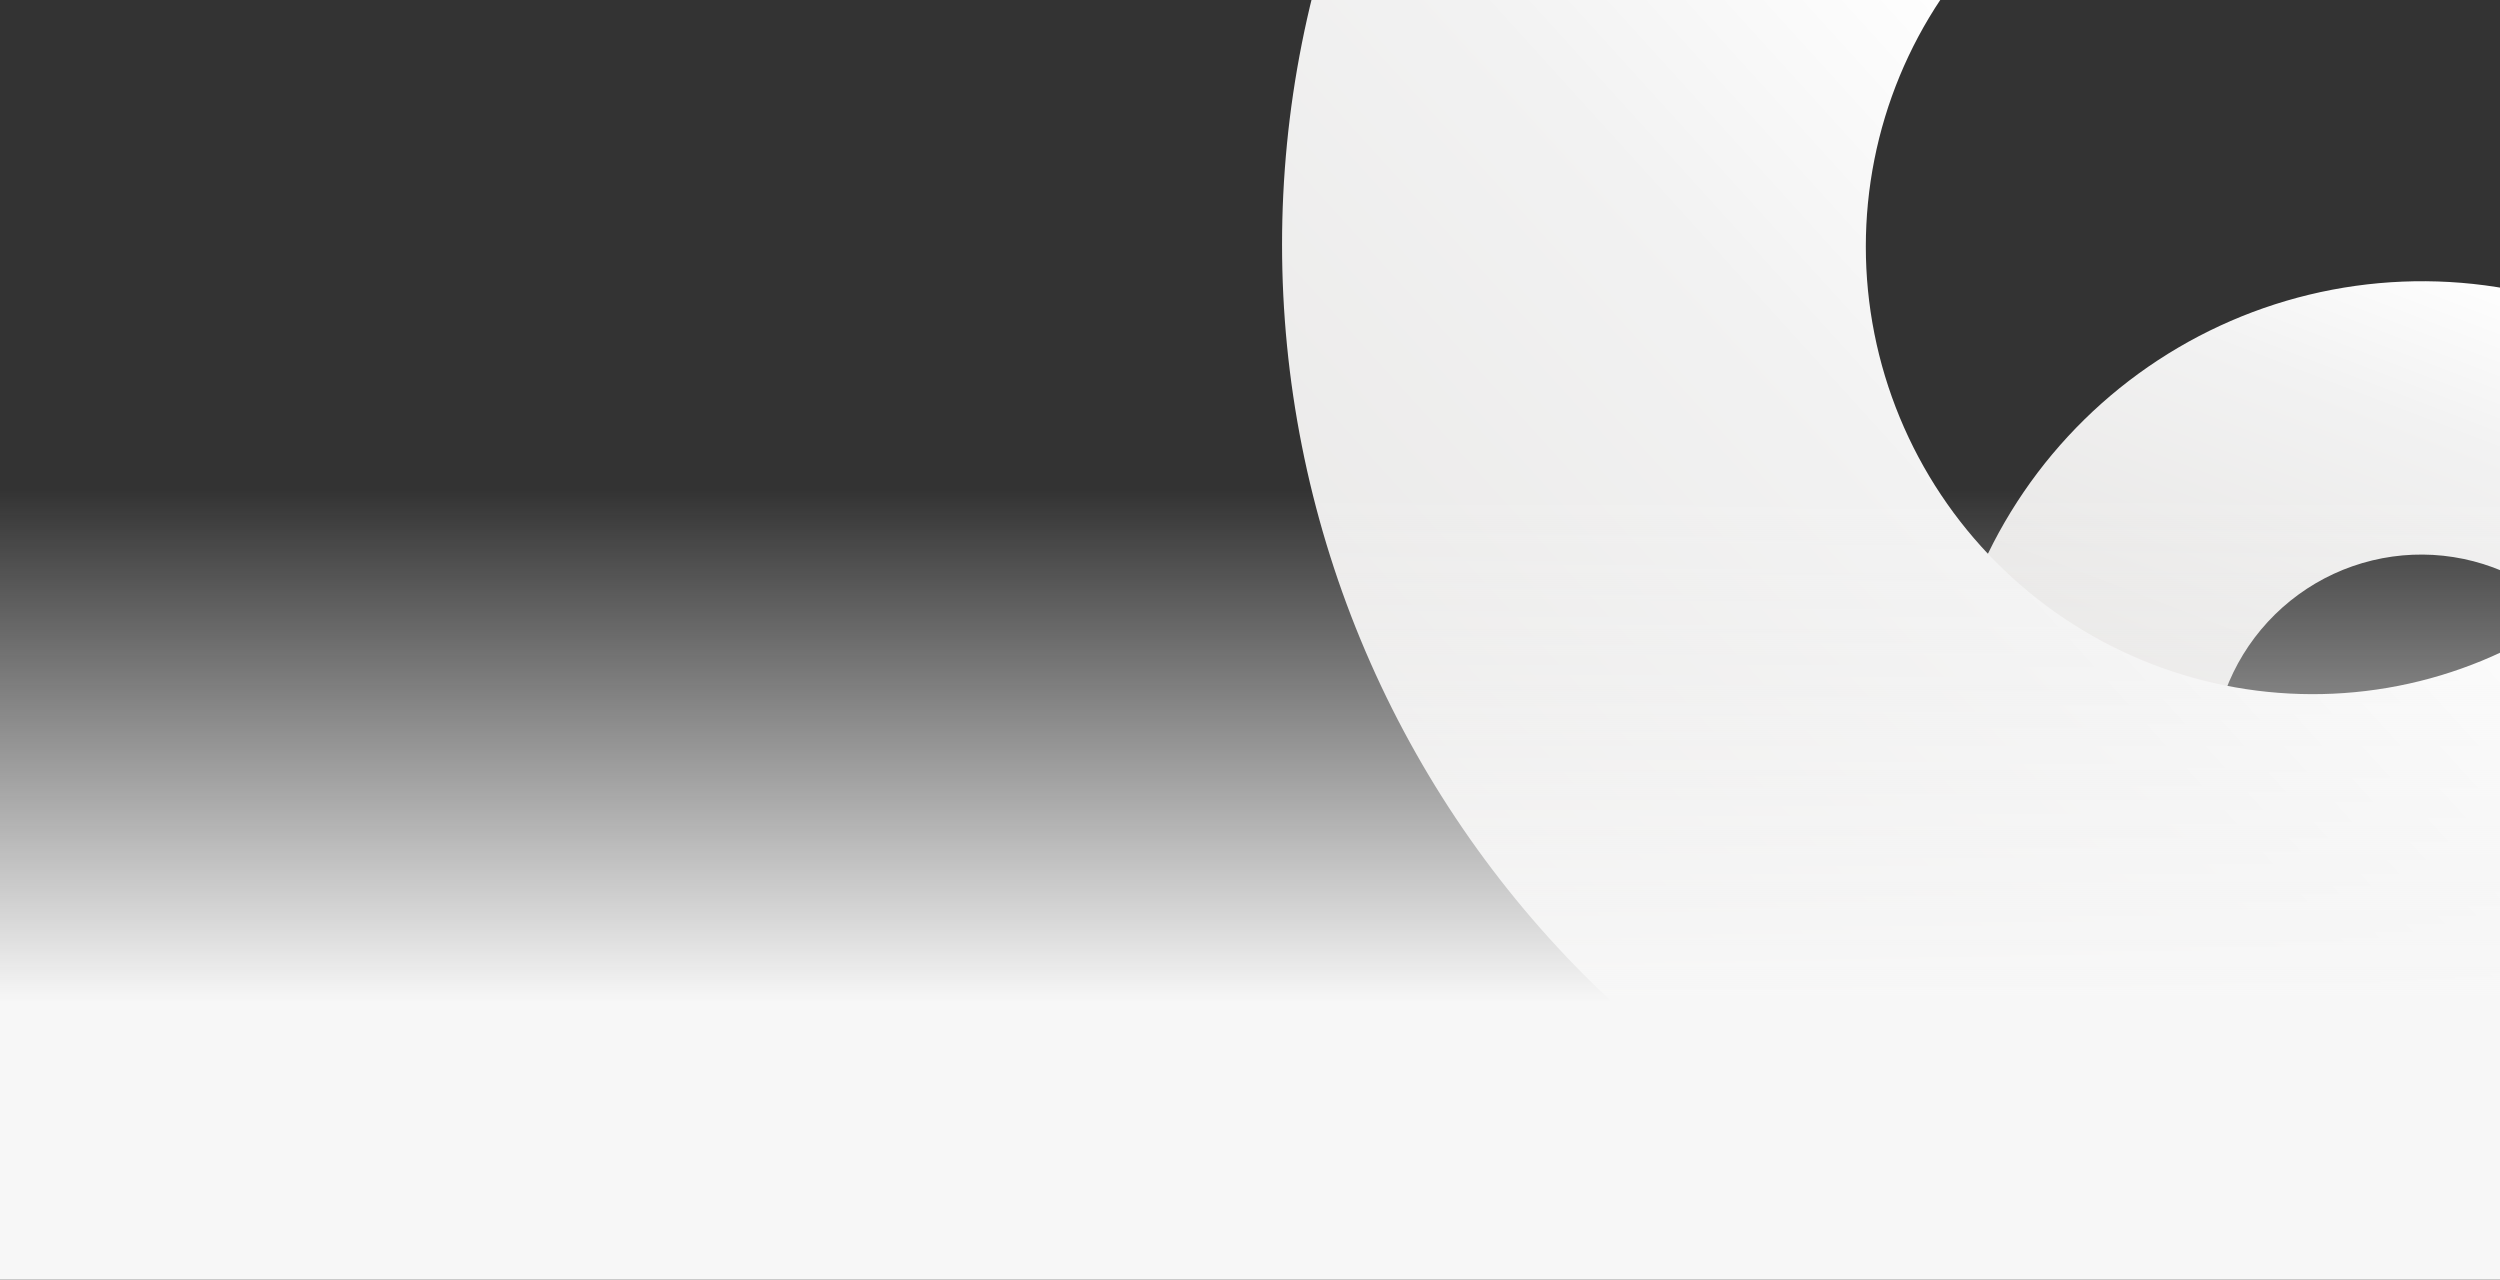 <svg width="1440" height="737" viewBox="0 0 1440 737" fill="none" xmlns="http://www.w3.org/2000/svg">
<rect x="0" y="0" width="1440" height="737" fill="#333333" stroke="none"/>
<g clip-path="url(#clip0_10_268)">
<path d="M1249.03 676.477C1218.03 657.481 1191.09 632.542 1169.76 603.086C1148.42 573.629 1133.09 540.232 1124.66 504.8C1116.22 469.368 1114.85 432.596 1120.6 396.583C1126.35 360.57 1139.13 326.022 1158.2 294.91C1177.27 263.799 1202.25 236.734 1231.73 215.26C1261.21 193.786 1294.6 178.325 1330 169.758C1365.4 161.192 1402.11 159.688 1438.05 165.333C1473.98 170.978 1508.43 183.66 1539.42 202.657L1457.07 337.034C1443.65 328.812 1428.74 323.323 1413.19 320.88C1397.64 318.437 1381.75 319.088 1366.43 322.796C1351.11 326.503 1336.66 333.195 1323.9 342.489C1311.14 351.782 1300.33 363.496 1292.07 376.961C1283.82 390.425 1278.29 405.378 1275.8 420.964C1273.31 436.55 1273.91 452.465 1277.56 467.799C1281.21 483.134 1287.84 497.588 1297.08 510.337C1306.31 523.085 1317.97 533.879 1331.38 542.1L1249.03 676.477Z" fill="url(#paint0_linear_10_268)"/>
<path d="M1660.7 637.618C1595.97 680.715 1523.36 710.595 1447.01 725.55C1370.66 740.505 1292.06 740.243 1215.7 724.779C1139.34 709.315 1066.73 678.952 1001.99 635.423C937.256 591.894 881.672 536.051 838.413 471.084C795.154 406.117 765.067 333.297 749.869 256.783C734.672 180.268 734.663 101.557 749.841 25.144C765.02 -51.27 795.089 -123.889 838.332 -188.568C881.576 -253.247 937.146 -308.719 1001.87 -351.816L1188.72 -71.209C1160.7 -52.557 1136.65 -28.549 1117.94 -0.556C1099.22 27.436 1086.21 58.865 1079.64 91.936C1073.07 125.007 1073.07 159.073 1079.65 192.188C1086.23 225.303 1099.25 256.819 1117.97 284.936C1136.69 313.053 1160.75 337.222 1188.77 356.061C1216.78 374.9 1248.21 388.041 1281.26 394.734C1314.31 401.426 1348.32 401.54 1381.37 395.067C1414.41 388.595 1445.84 375.663 1473.85 357.011L1660.7 637.618Z" fill="url(#paint1_linear_10_268)"/>
<rect y="282" width="1440" height="1093" fill="url(#paint2_linear_10_268)"/>
</g>
<defs>
<linearGradient id="paint0_linear_10_268" x1="1407.99" y1="-5.996" x2="1116.17" y2="755.219" gradientUnits="userSpaceOnUse">
<stop offset="0.172" stop-color="white"/>
<stop offset="0.292" stop-color="#F2F2F2"/>
<stop offset="0.66" stop-color="#E1DFDD"/>
</linearGradient>
<linearGradient id="paint1_linear_10_268" x1="1457.74" y1="4.131" x2="540.097" y2="836.43" gradientUnits="userSpaceOnUse">
<stop offset="0.188" stop-color="white"/>
<stop offset="0.363" stop-color="#F2F2F2"/>
<stop offset="0.974" stop-color="#E1DFDD"/>
</linearGradient>
<linearGradient id="paint2_linear_10_268" x1="720" y1="282" x2="720" y2="577" gradientUnits="userSpaceOnUse">
<stop stop-color="#F7F7F7" stop-opacity="0"/>
<stop offset="1" stop-color="#F7F7F7"/>
</linearGradient>
<clipPath id="clip0_10_268">
<rect width="1440" height="737" fill="white"/>
</clipPath>
</defs>
</svg>
